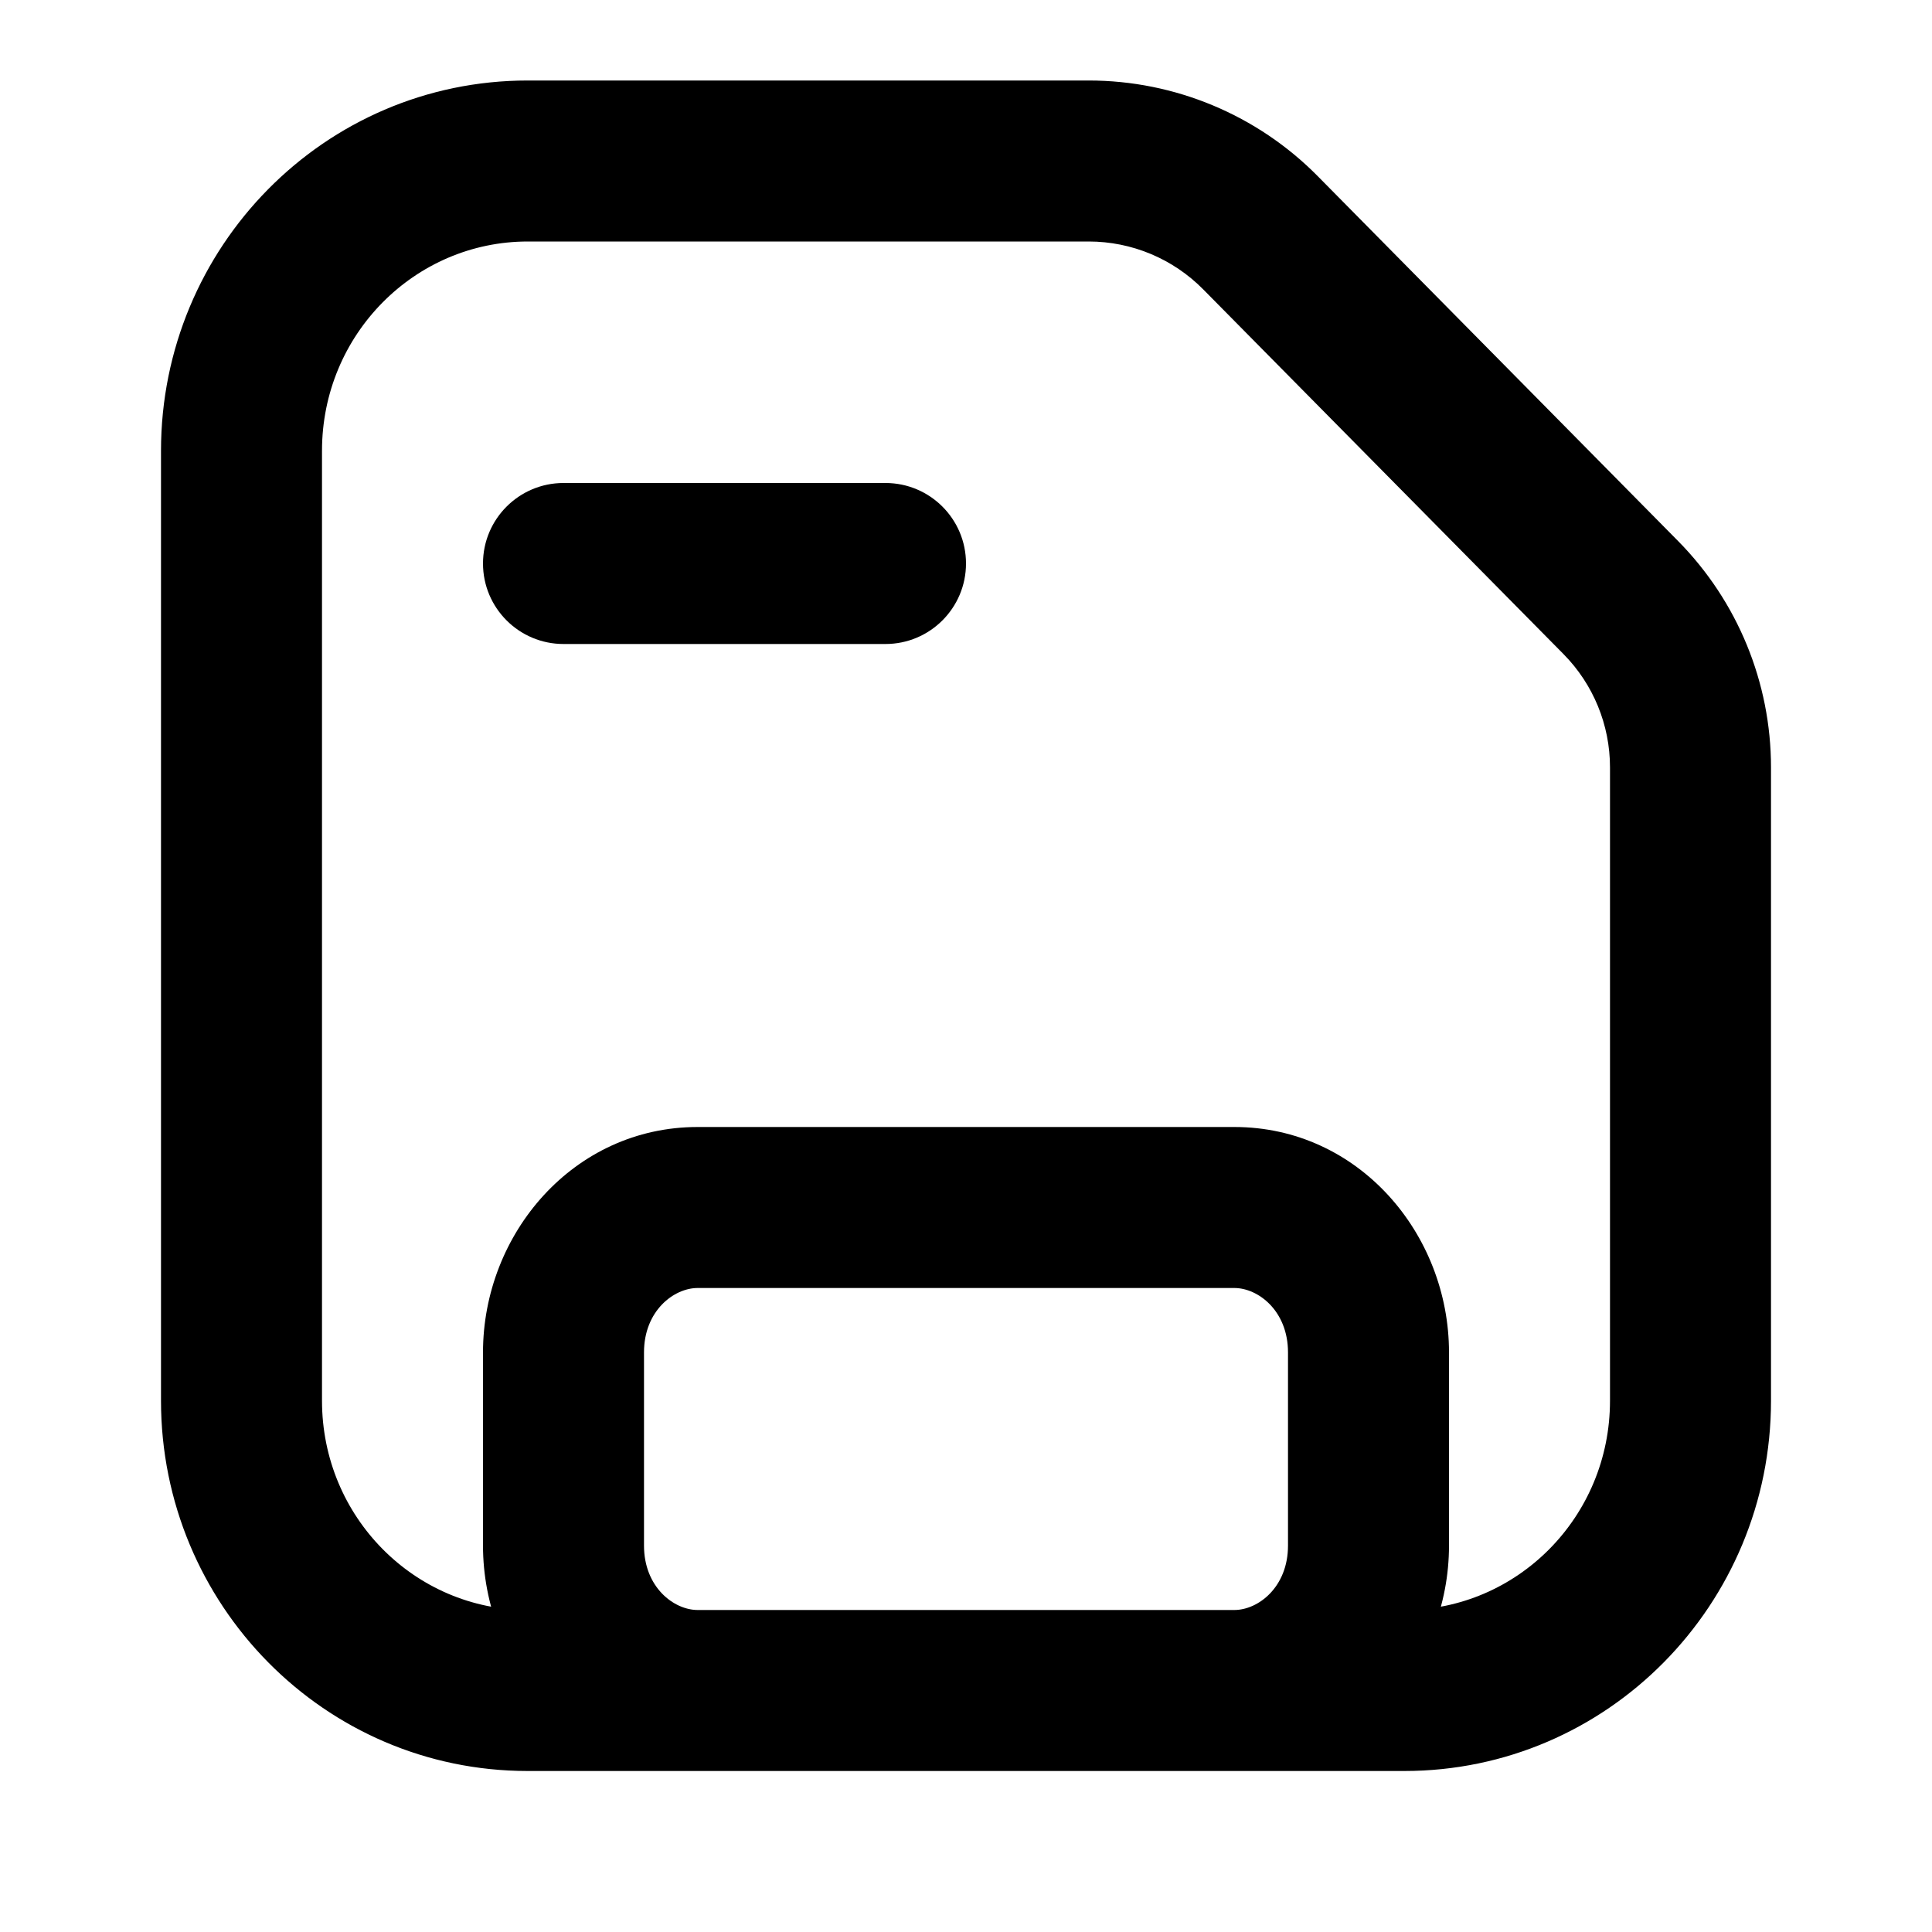 <svg width="24" height="24" viewBox="0 0 24 24" fill="none" xmlns="http://www.w3.org/2000/svg">
<g id="save">
<path id="icon" d="M20.134 7.424L20.846 6.721V6.721L20.134 7.424ZM15.659 2.892L14.947 3.595L15.659 2.892ZM7 6C6.448 6 6 6.448 6 7C6 7.552 6.448 8 7 8V6ZM11 8C11.552 8 12 7.552 12 7C12 6.448 11.552 6 11 6V8ZM7 19.2H8H7ZM7 16.8H6H7ZM17 16.8H18H17ZM17 19.2H16H17ZM15.333 15V14V15ZM8.667 15V16V15ZM8.667 21V20V21ZM15.333 21V22V21ZM14.778 20C14.226 20 13.778 20.448 13.778 21C13.778 21.552 14.226 22 14.778 22V20ZM9.222 22C9.775 22 10.222 21.552 10.222 21C10.222 20.448 9.775 20 9.222 20V22ZM17.444 20H6.556V22H17.444V20ZM4 17.4V5.6H2V17.4H4ZM6.556 20C5.156 20 4 18.848 4 17.4H2C2 19.929 4.028 22 6.556 22V20ZM20 17.4C20 18.848 18.844 20 17.444 20V22C19.972 22 22 19.929 22 17.4H20ZM6.556 1C4.028 1 2 3.071 2 5.6H4C4 4.152 5.156 3 6.556 3V1ZM6.556 3H13.524V1H6.556V3ZM20 9.532V17.4H22V9.532H20ZM14.947 3.595L19.423 8.126L20.846 6.721L16.37 2.189L14.947 3.595ZM22 9.532C22 8.479 21.585 7.47 20.846 6.721L19.423 8.126C19.793 8.501 20 9.006 20 9.532H22ZM13.524 3C14.059 3 14.571 3.214 14.947 3.595L16.37 2.189C15.619 1.428 14.594 1 13.524 1V3ZM7 8H11V6H7V8ZM8 19.2L8 16.8H6L6 19.2H8ZM16 16.8V19.2H18V16.8H16ZM15.333 16C15.63 16 16 16.284 16 16.8H18C18 15.328 16.877 14 15.333 14V16ZM8 16.8C8 16.284 8.37 16 8.667 16V14C7.123 14 6 15.328 6 16.8H8ZM8.667 20C8.37 20 8 19.716 8 19.2H6C6 20.672 7.123 22 8.667 22V20ZM15.333 22C16.877 22 18 20.672 18 19.2H16C16 19.716 15.63 20 15.333 20V22ZM15.333 20H14.778V22H15.333V20ZM9.222 20H8.667V22H9.222V20ZM15.333 14L8.667 14V16L15.333 16V14Z" fill="black"/>
</g>
</svg>
